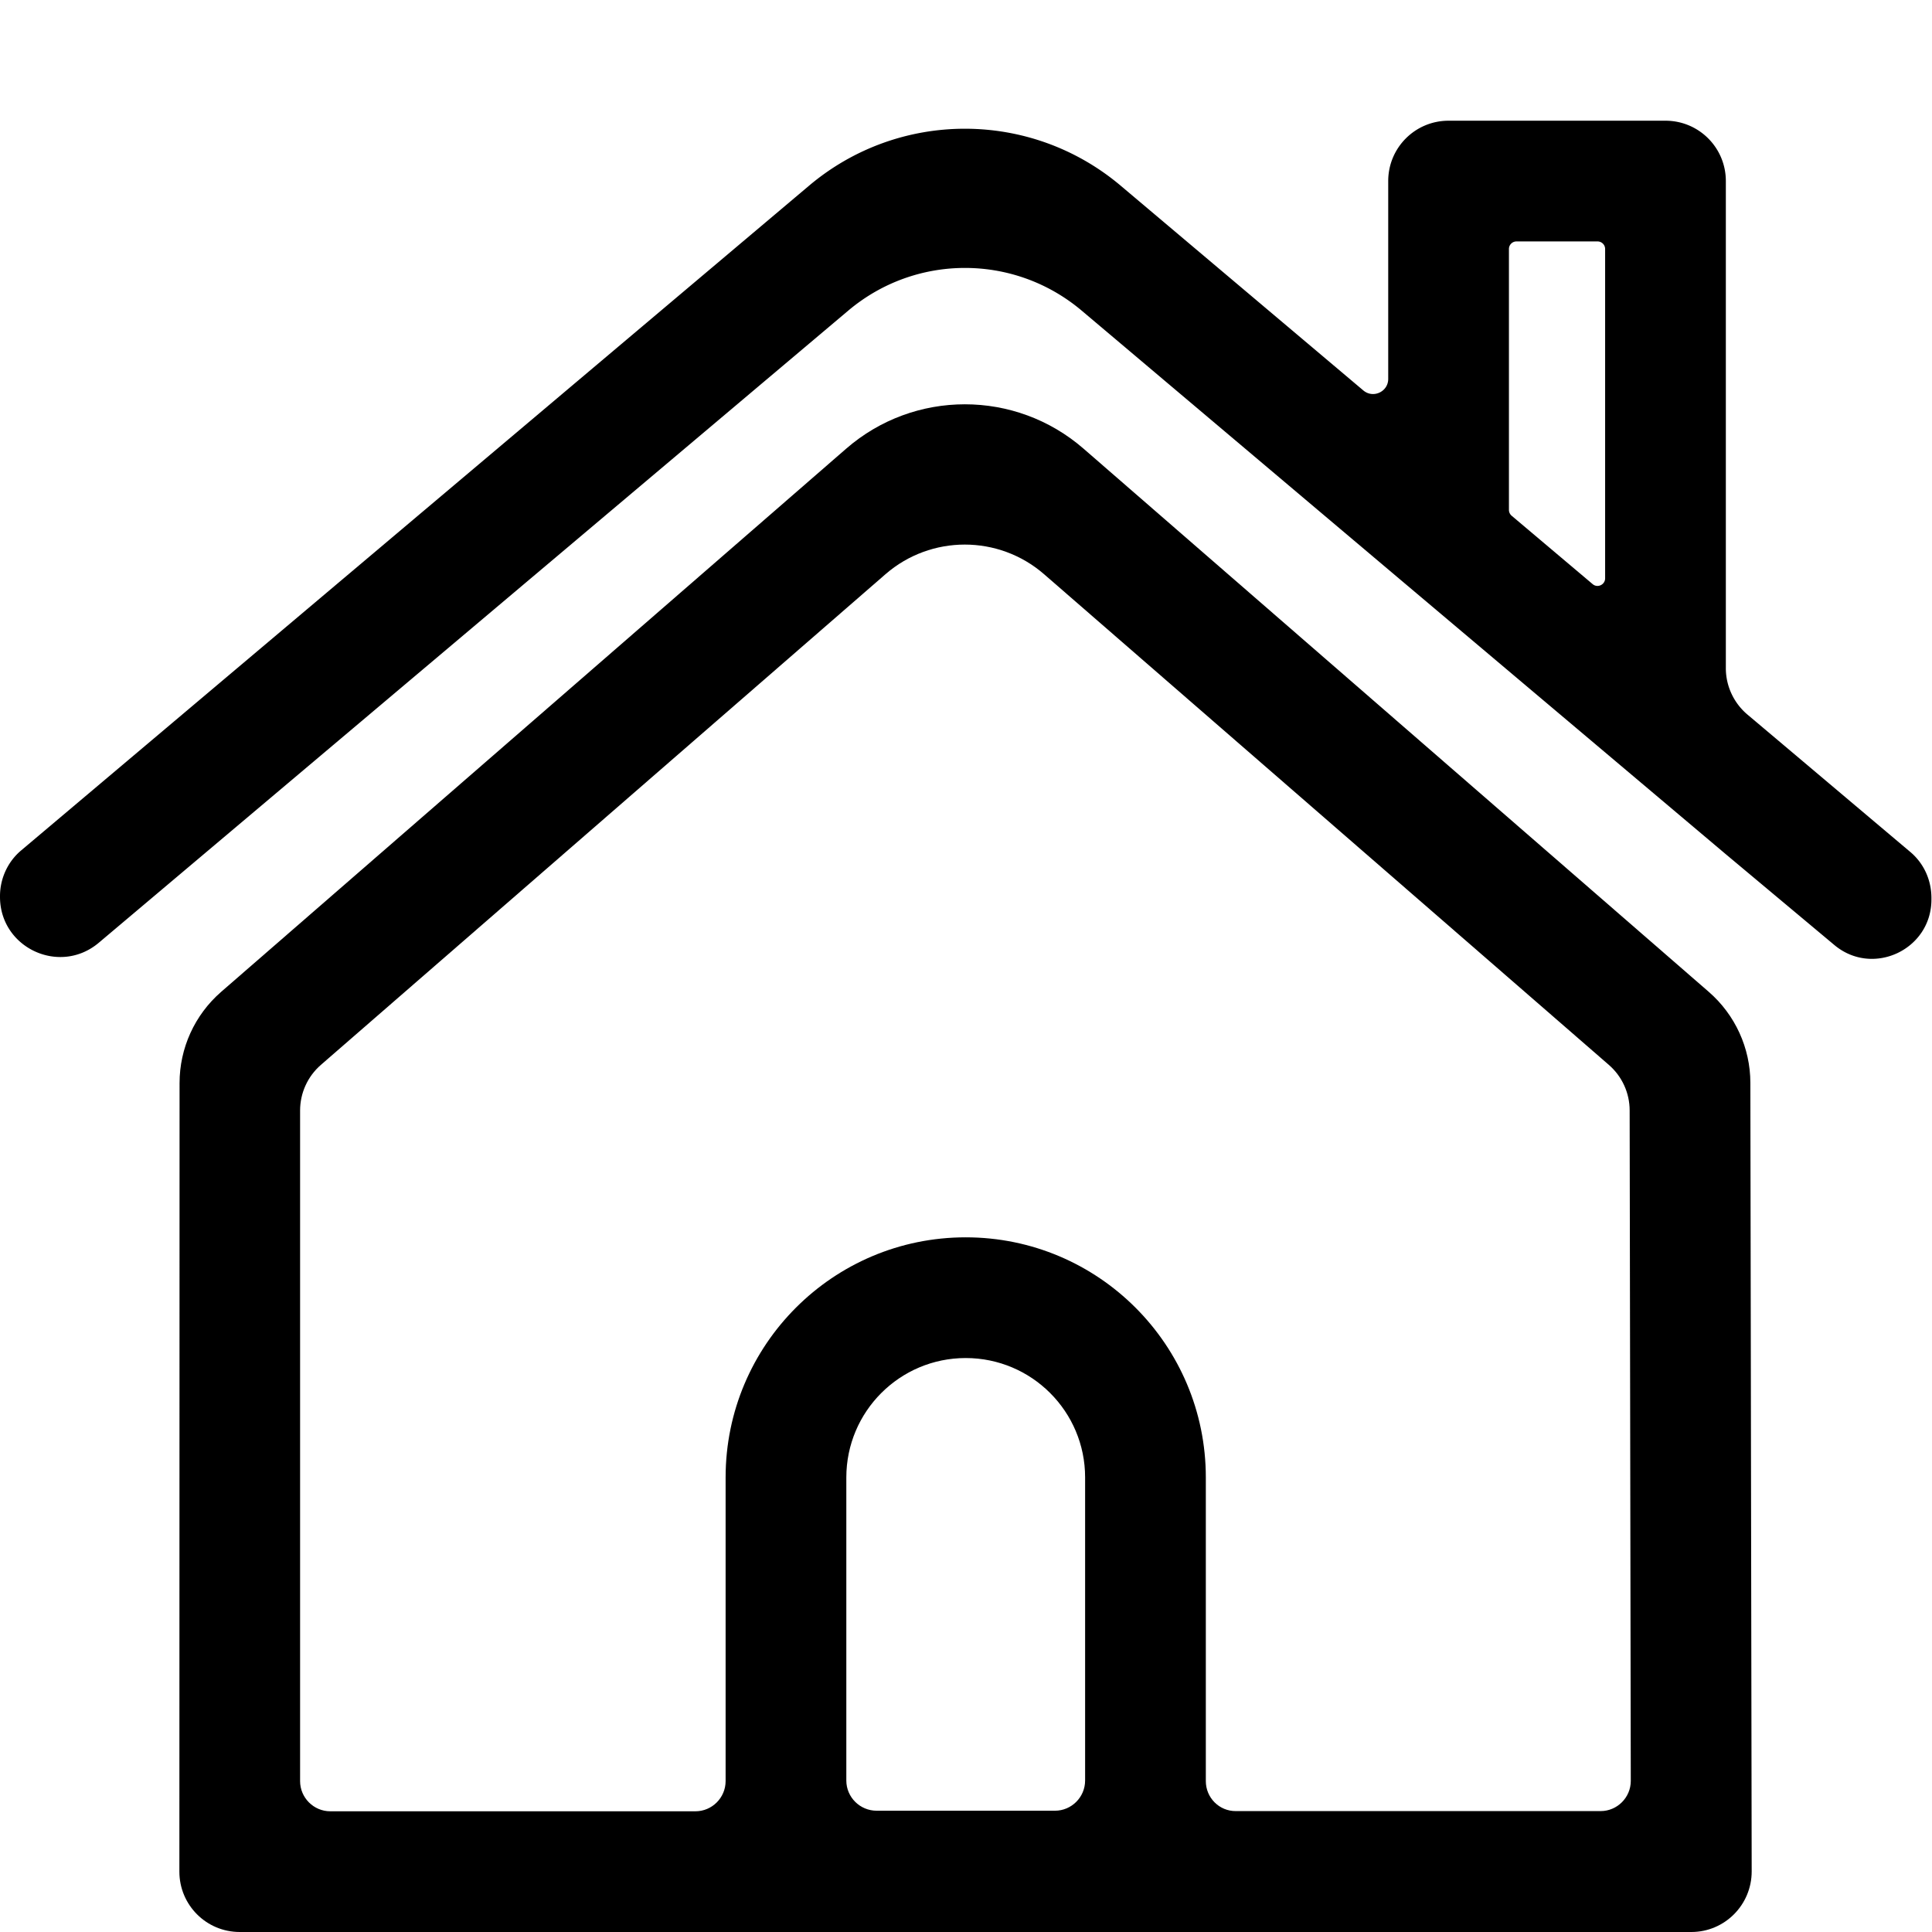 <?xml version="1.0" standalone="no"?><!DOCTYPE svg PUBLIC "-//W3C//DTD SVG 1.1//EN" "http://www.w3.org/Graphics/SVG/1.1/DTD/svg11.dtd"><svg t="1687664888316" class="icon" viewBox="0 0 1024 1024" version="1.1" xmlns="http://www.w3.org/2000/svg" p-id="3130" xmlns:xlink="http://www.w3.org/1999/xlink" width="200" height="200"><path d="M905.735 525.746l-331.403-287.916c-36.089-31.391-89.774-31.391-125.863 0l-331.303 287.916c-13.996 12.196-21.994 29.791-21.994 48.286l-0.1 417.978c0 17.695 14.296 31.991 31.991 31.991h769.375c17.695 0 31.991-14.396 31.991-32.091l-0.7-417.978c0-18.495-8.098-36.089-21.994-48.186zM448.569 943.724V783.071c0-34.89 28.292-63.281 63.281-63.281 34.89 0 63.281 28.292 63.281 63.281V943.724c0 8.797-7.198 15.995-15.995 15.995h-94.472c-8.897 0-16.095-7.198-16.095-15.995z m190.544 0.3v-160.953c0-70.279-56.983-127.263-127.263-127.263s-127.263 56.983-127.263 127.263v160.953c0 8.797-7.198 15.995-15.995 15.995H175.049c-8.797 0-15.995-7.198-15.995-15.995V588.628c0-9.297 3.999-18.095 10.997-24.193l299.312-260.124c24.093-20.894 59.882-20.894 83.975 0L852.75 564.435c6.998 6.098 10.997 14.896 10.997 24.093l0.6 355.396c0 8.797-7.198 15.995-15.995 15.995H655.108c-8.897 0.1-15.995-7.098-15.995-15.895z" p-id="3131"></path><path d="M914.732 354.196V95.972c0-17.695-14.296-31.991-31.991-31.991H767.775c-17.695 0-31.991 14.296-31.991 31.991v104.869c0 6.798-7.998 10.497-13.196 6.098L593.926 98.371c-47.686-40.188-117.366-40.188-165.052 0L11.297 450.668c-7.198 5.998-11.297 14.996-11.297 24.293v0.4c0 27.092 31.691 41.788 52.385 24.293l397.184-335.002c35.79-30.191 87.974-30.191 123.764 0L735.784 301.812l178.948 150.956 57.483 48.086c20.394 17.095 51.485 2.499 51.485-24.093v-0.8c0-9.597-4.099-18.495-11.297-24.493-20.894-17.595-65.381-55.184-86.275-72.779-7.198-6.098-11.397-15.096-11.397-24.493z m-114.966-83.975V131.961c0-2.199 1.799-3.999 3.999-3.999h42.987c2.199 0 3.999 1.799 3.999 3.999v174.549c0 3.399-3.999 5.298-6.598 3.099l-42.987-36.289a4.099 4.099 0 0 1-1.4-3.099z" p-id="3132"></path></svg>